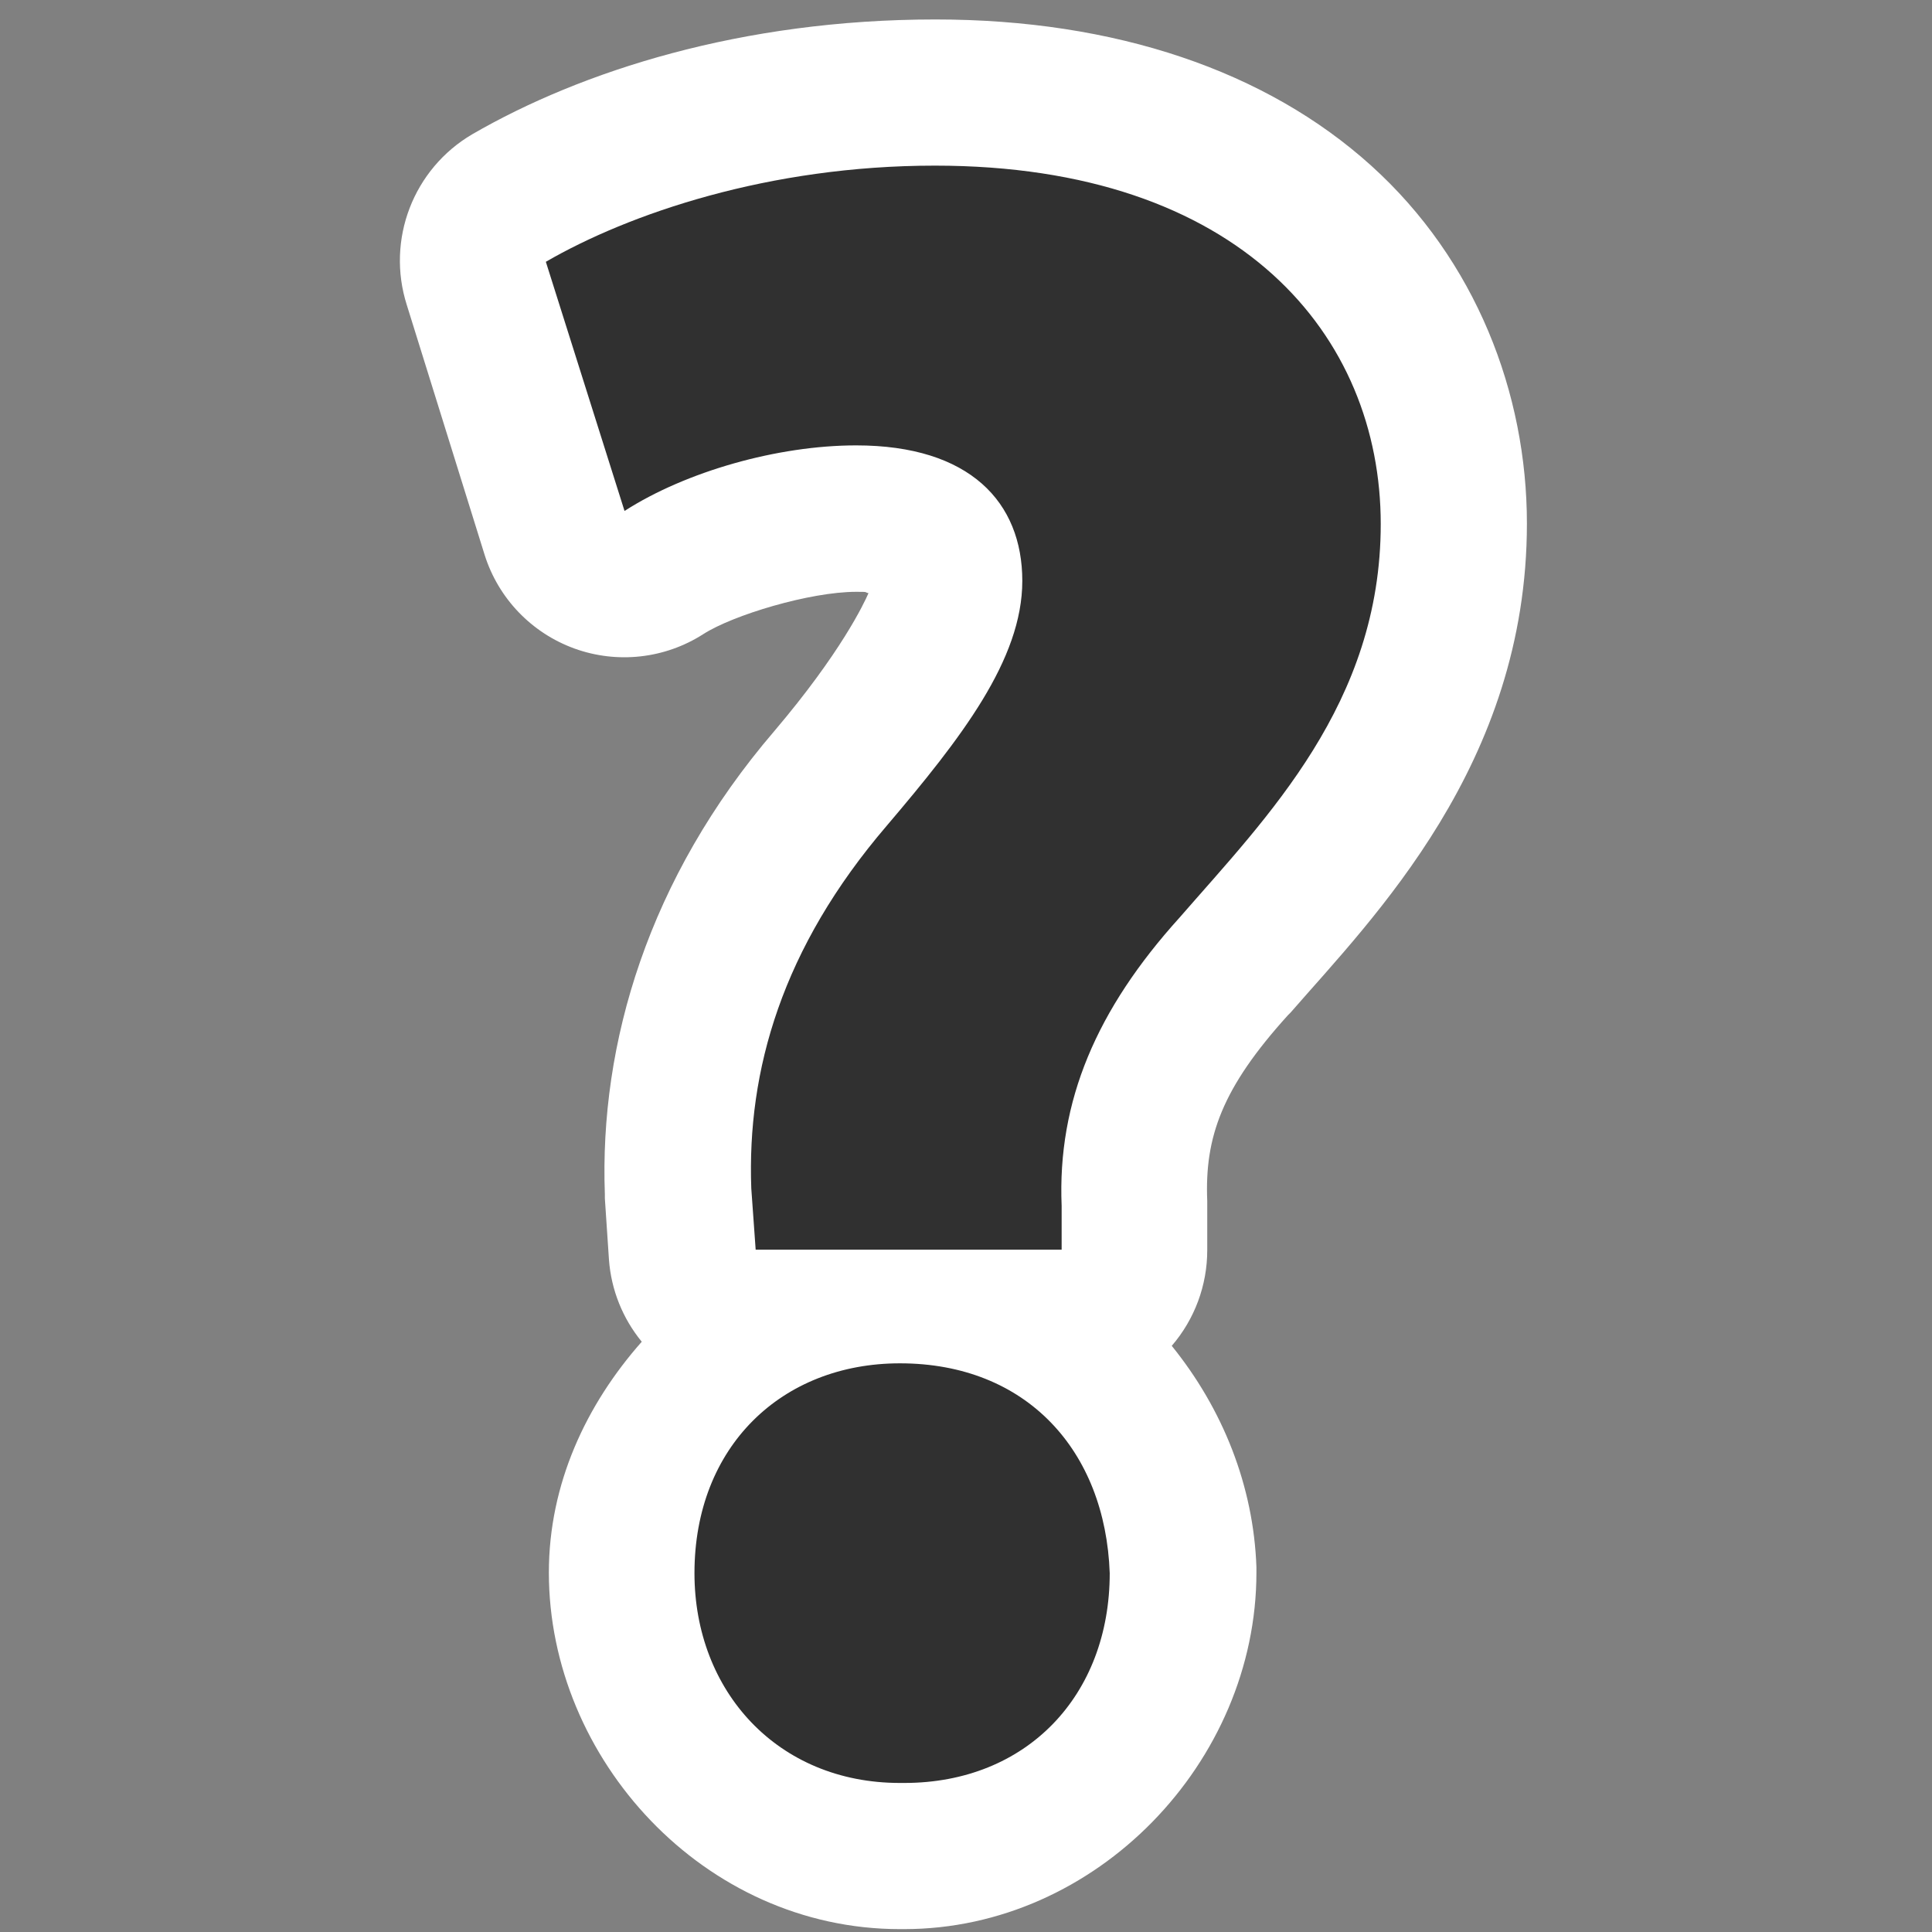 <?xml version="1.0" encoding="UTF-8" standalone="no"?>
<!-- Generator: Adobe Illustrator 9.0, SVG Export Plug-In  -->
<svg
   xmlns:dc="http://purl.org/dc/elements/1.1/"
   xmlns:cc="http://creativecommons.org/ns#"
   xmlns:rdf="http://www.w3.org/1999/02/22-rdf-syntax-ns#"
   xmlns:svg="http://www.w3.org/2000/svg"
   xmlns="http://www.w3.org/2000/svg"
   xmlns:sodipodi="http://sodipodi.sourceforge.net/DTD/sodipodi-0.dtd"
   xmlns:inkscape="http://www.inkscape.org/namespaces/inkscape"
   width="48"
   height="48"
   viewBox="0 0 48 48"
   xml:space="preserve"
   id="svg2"
   sodipodi:version="0.32"
   inkscape:version="0.46"
   sodipodi:docname="dialog-question.svg"
   sodipodi:docbase="/home/qwerty/.icons/MonoBlack/scalable/status"
   inkscape:output_extension="org.inkscape.output.svg.inkscape"
   version="1.0"><rect x="0" y="0" width="48" height="48" fill="#808080" stroke="none"/><defs
   id="defs19"><inkscape:perspective
     sodipodi:type="inkscape:persp3d"
     inkscape:vp_x="0 : 24 : 1"
     inkscape:vp_y="0 : 1000 : 0"
     inkscape:vp_z="48 : 24 : 1"
     inkscape:persp3d-origin="24 : 16 : 1"
     id="perspective13" /></defs><sodipodi:namedview
   inkscape:window-height="1001"
   inkscape:window-width="1680"
   inkscape:pageshadow="2"
   inkscape:pageopacity="0.0"
   guidetolerance="10.0"
   gridtolerance="10.0"
   objecttolerance="10.0"
   borderopacity="1.0"
   bordercolor="#666666"
   pagecolor="#ffffff"
   id="base"
   width="48px"
   height="48px"
   inkscape:zoom="4.796541"
   inkscape:cx="48.410622"
   inkscape:cy="33.224734"
   inkscape:window-x="0"
   inkscape:window-y="24"
   inkscape:current-layer="svg2"
   showgrid="false" />
	<g
   transform="matrix(1.086,0,0,1.086,-2.077,-1.858)"
   style="fill:#ffffff;fill-opacity:1;fill-rule:nonzero;stroke:#303030;stroke-width:0.772;stroke-miterlimit:4"
   id="g2386">
		<g
   style="fill:#ffffff;fill-opacity:1;stroke-width:0.772"
   id="g2388">
			<g
   style="fill:#ffffff;fill-opacity:1;stroke-width:0.772"
   id="g2390">
				
			</g>
			<g
   style="fill:#ffffff;fill-opacity:1;stroke-width:0.772"
   id="g2392">
				<path
   sodipodi:type="inkscape:offset"
   inkscape:radius="3.3496077"
   inkscape:original="M 23.3125 5.5 C 19.5125 5.5 16.30625 6.5875002 14.40625 7.6875 L 16.1875 13.40625 C 17.5875 12.50625 19.7 11.90625 21.5 11.90625 C 24.1 11.90625 25.312501 13.2 25.3125 15 C 25.3125 16.8 23.887499 18.59375 22.1875 20.59375 C 19.7875 23.39375 18.99375 26.20625 19.09375 28.90625 L 19.1875 30.3125 L 26.1875 30.3125 L 26.1875 29.3125 C 26.0875 26.9125 27.00625 24.787499 28.90625 22.6875 C 30.90625 20.3875 33.5 17.7875 33.5 13.6875 C 33.5 9.3875 30.312501 5.5 23.3125 5.5 z M 22.5 32.90625 C 19.8 32.90625 17.812501 34.787499 17.8125 37.6875 C 17.8125 40.3875 19.7 42.5 22.5 42.5 L 22.59375 42.5 C 25.39375 42.5 27.312501 40.487499 27.3125 37.6875 C 27.2125 34.8875 25.4 32.906248 22.5 32.90625 z "
   style="fill:#ffffff;fill-opacity:1;stroke:none"
   id="path2396"
   d="M 23.312,2.156 C 18.873,2.156 15.204,3.342 12.719,4.781 C 11.367,5.573 10.744,7.195 11.219,8.688 L 13,14.406 C 13.314,15.4 14.073,16.191 15.053,16.547 C 16.033,16.902 17.122,16.781 18,16.219 C 18.68,15.781 20.444,15.25 21.5,15.25 C 21.805,15.25 21.669,15.256 21.781,15.281 C 21.679,15.516 21.148,16.645 19.625,18.438 C 16.741,21.802 15.623,25.59 15.75,29.031 C 15.75,29.062 15.75,29.094 15.75,29.125 L 15.844,30.531 C 15.895,31.219 16.157,31.873 16.594,32.406 C 15.323,33.844 14.469,35.656 14.469,37.688 C 14.469,41.949 18.015,45.844 22.5,45.844 L 22.594,45.844 C 26.999,45.844 30.656,42.018 30.656,37.688 C 30.657,37.646 30.657,37.604 30.656,37.562 C 30.59,35.705 29.889,33.946 28.719,32.5 C 29.243,31.892 29.531,31.115 29.531,30.312 L 29.531,29.312 C 29.532,29.271 29.532,29.229 29.531,29.188 C 29.47,27.722 29.869,26.602 31.375,24.938 C 31.396,24.917 31.417,24.896 31.438,24.875 C 33.317,22.714 36.844,19.2 36.844,13.688 C 36.844,10.71 35.678,7.664 33.281,5.5 C 30.884,3.336 27.433,2.156 23.312,2.156 z" />
			</g>
		</g>
	</g><g
   id="Layer_x0020_4"
   style="fill:#303030;fill-opacity:1;fill-rule:nonzero;stroke:#303030;stroke-width:0.772;stroke-miterlimit:4"
   transform="matrix(1.086,0,0,1.086,-2.077,-1.858)">
		<g
   id="g5"
   style="fill:#303030;fill-opacity:1;stroke-width:0.772">
			<g
   id="g7"
   style="fill:#303030;fill-opacity:1;stroke-width:0.772">
				
			</g>
			<g
   id="g11"
   style="fill:#303030;fill-opacity:1;stroke-width:0.772">
				<path
   style="fill:#303030;fill-opacity:1;stroke:none"
   d="M 19.2,30.3 L 19.1,28.9 C 19,26.2 19.8,23.4 22.2,20.6 C 23.9,18.6 25.3,16.8 25.3,15 C 25.3,13.2 24.1,11.9 21.5,11.9 C 19.7,11.9 17.6,12.5 16.2,13.4 L 14.4,7.7 C 16.3,6.6 19.5,5.5 23.3,5.5 C 30.3,5.5 33.5,9.4 33.5,13.7 C 33.5,17.8 30.9,20.4 28.9,22.7 C 27,24.8 26.1,26.9 26.2,29.3 L 26.2,30.3 L 19.2,30.3 L 19.2,30.3 z M 22.5,42.5 C 19.7,42.5 17.8,40.4 17.8,37.7 C 17.8,34.8 19.8,32.9 22.5,32.9 C 25.4,32.9 27.2,34.9 27.3,37.7 C 27.3,40.5 25.4,42.5 22.6,42.5 L 22.5,42.5 z"
   id="path13" />
			</g>
		</g>
	</g>
	<g
   id="crop_x0020_marks"
   style="fill-rule:nonzero;stroke:#303030;stroke-width:0.772;stroke-miterlimit:4"
   transform="matrix(1.296,0,0,1.296,-7.106,-7.106)">
		<path
   style="fill:none;stroke:none"
   d="M 48,48 L 0,48 L 0,0 L 48,0 L 48,48 z "
   id="path16" />
	</g>
</svg>